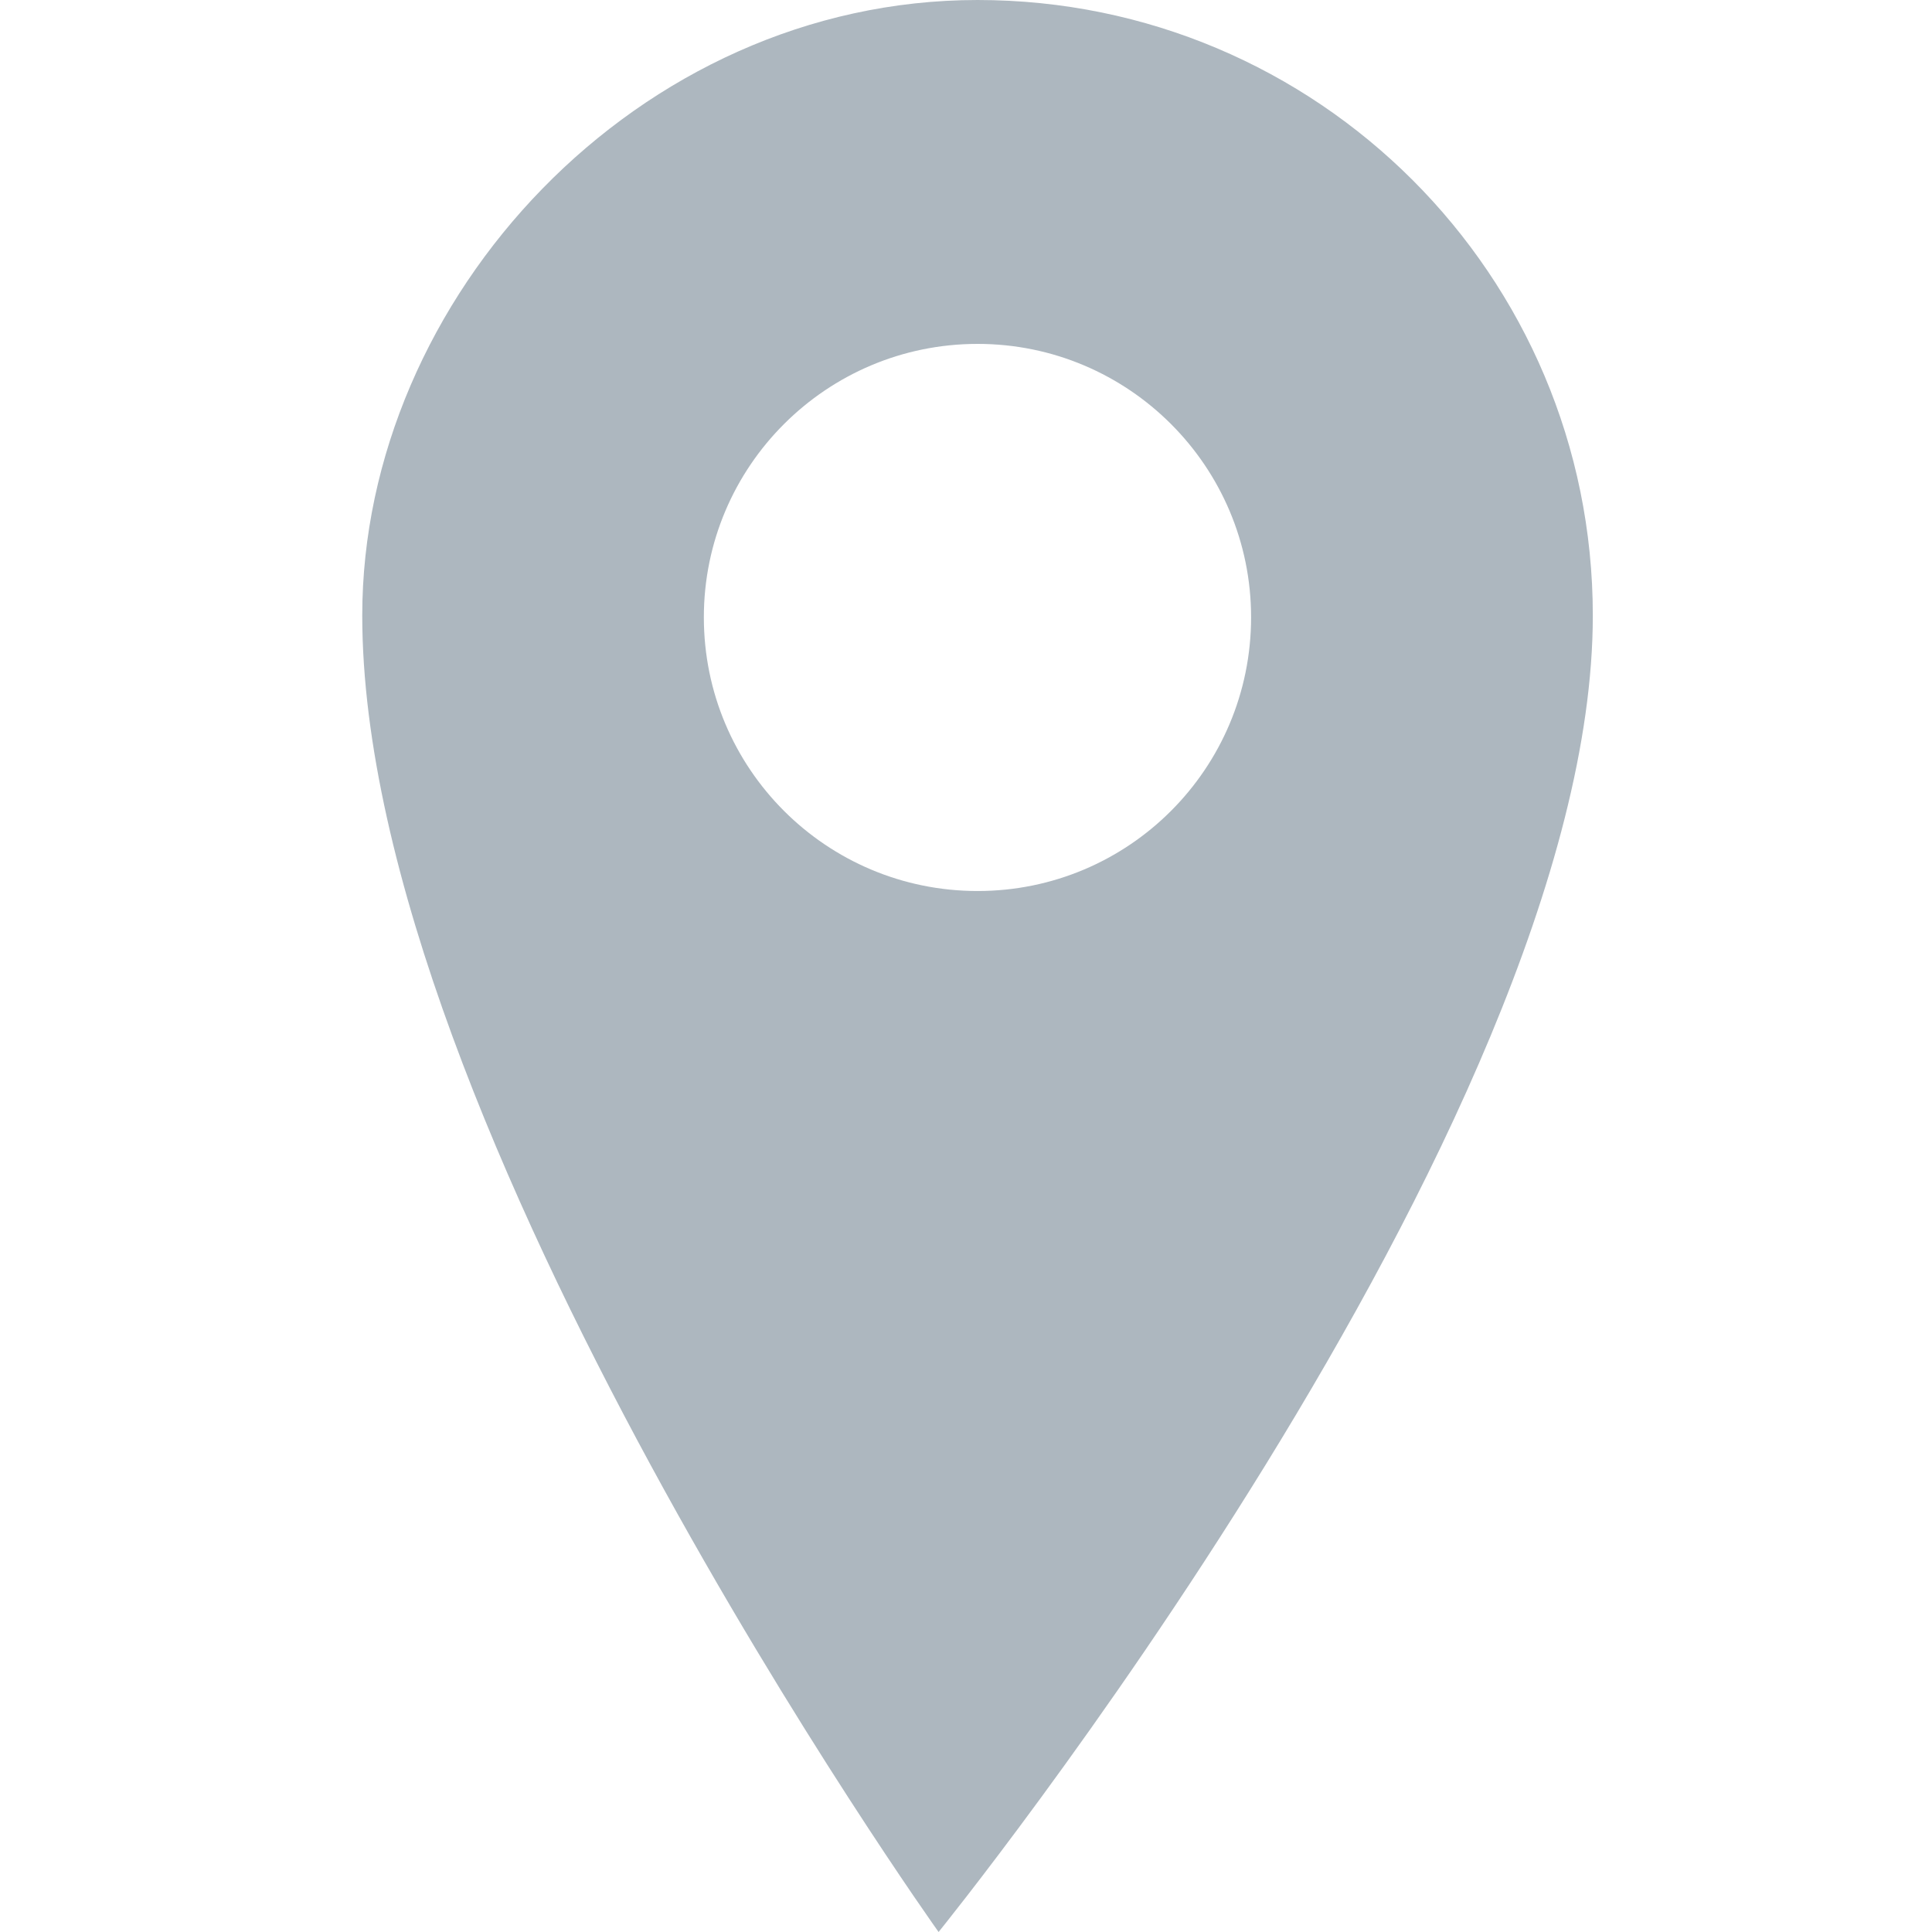 <?xml version="1.0" encoding="UTF-8"?>
<svg width="16px" height="16px" viewBox="0 0 16 16" version="1.1" xmlns="http://www.w3.org/2000/svg" xmlns:xlink="http://www.w3.org/1999/xlink">
    <!-- Generator: Sketch 50.2 (55047) - http://www.bohemiancoding.com/sketch -->
    <title>icons/map--lightgray</title>
    <desc>Created with Sketch.</desc>
    <defs></defs>
    <g id="icons/map--lightgray" stroke="none" stroke-width="1" fill="none" fill-rule="evenodd">
        <g id="MapLocation" transform="translate(3, 0)" fill="#ADB7BF" fill-rule="nonzero">
            <path d="M5.096,2.848 C6.347,2.848 7.361,3.863 7.361,5.112 C7.361,6.366 6.347,7.379 5.096,7.379 C3.844,7.379 2.829,6.366 2.829,5.112 C2.829,3.863 3.844,2.848 5.096,2.848 M10.191,5.097 C10.191,2.279 7.911,0 5.096,0 C2.281,0 0,2.467 0,5.097 C0,9.313 4.773,16 4.773,16 C4.773,16 10.191,9.313 10.191,5.097"></path>
        </g>
    </g>
</svg>